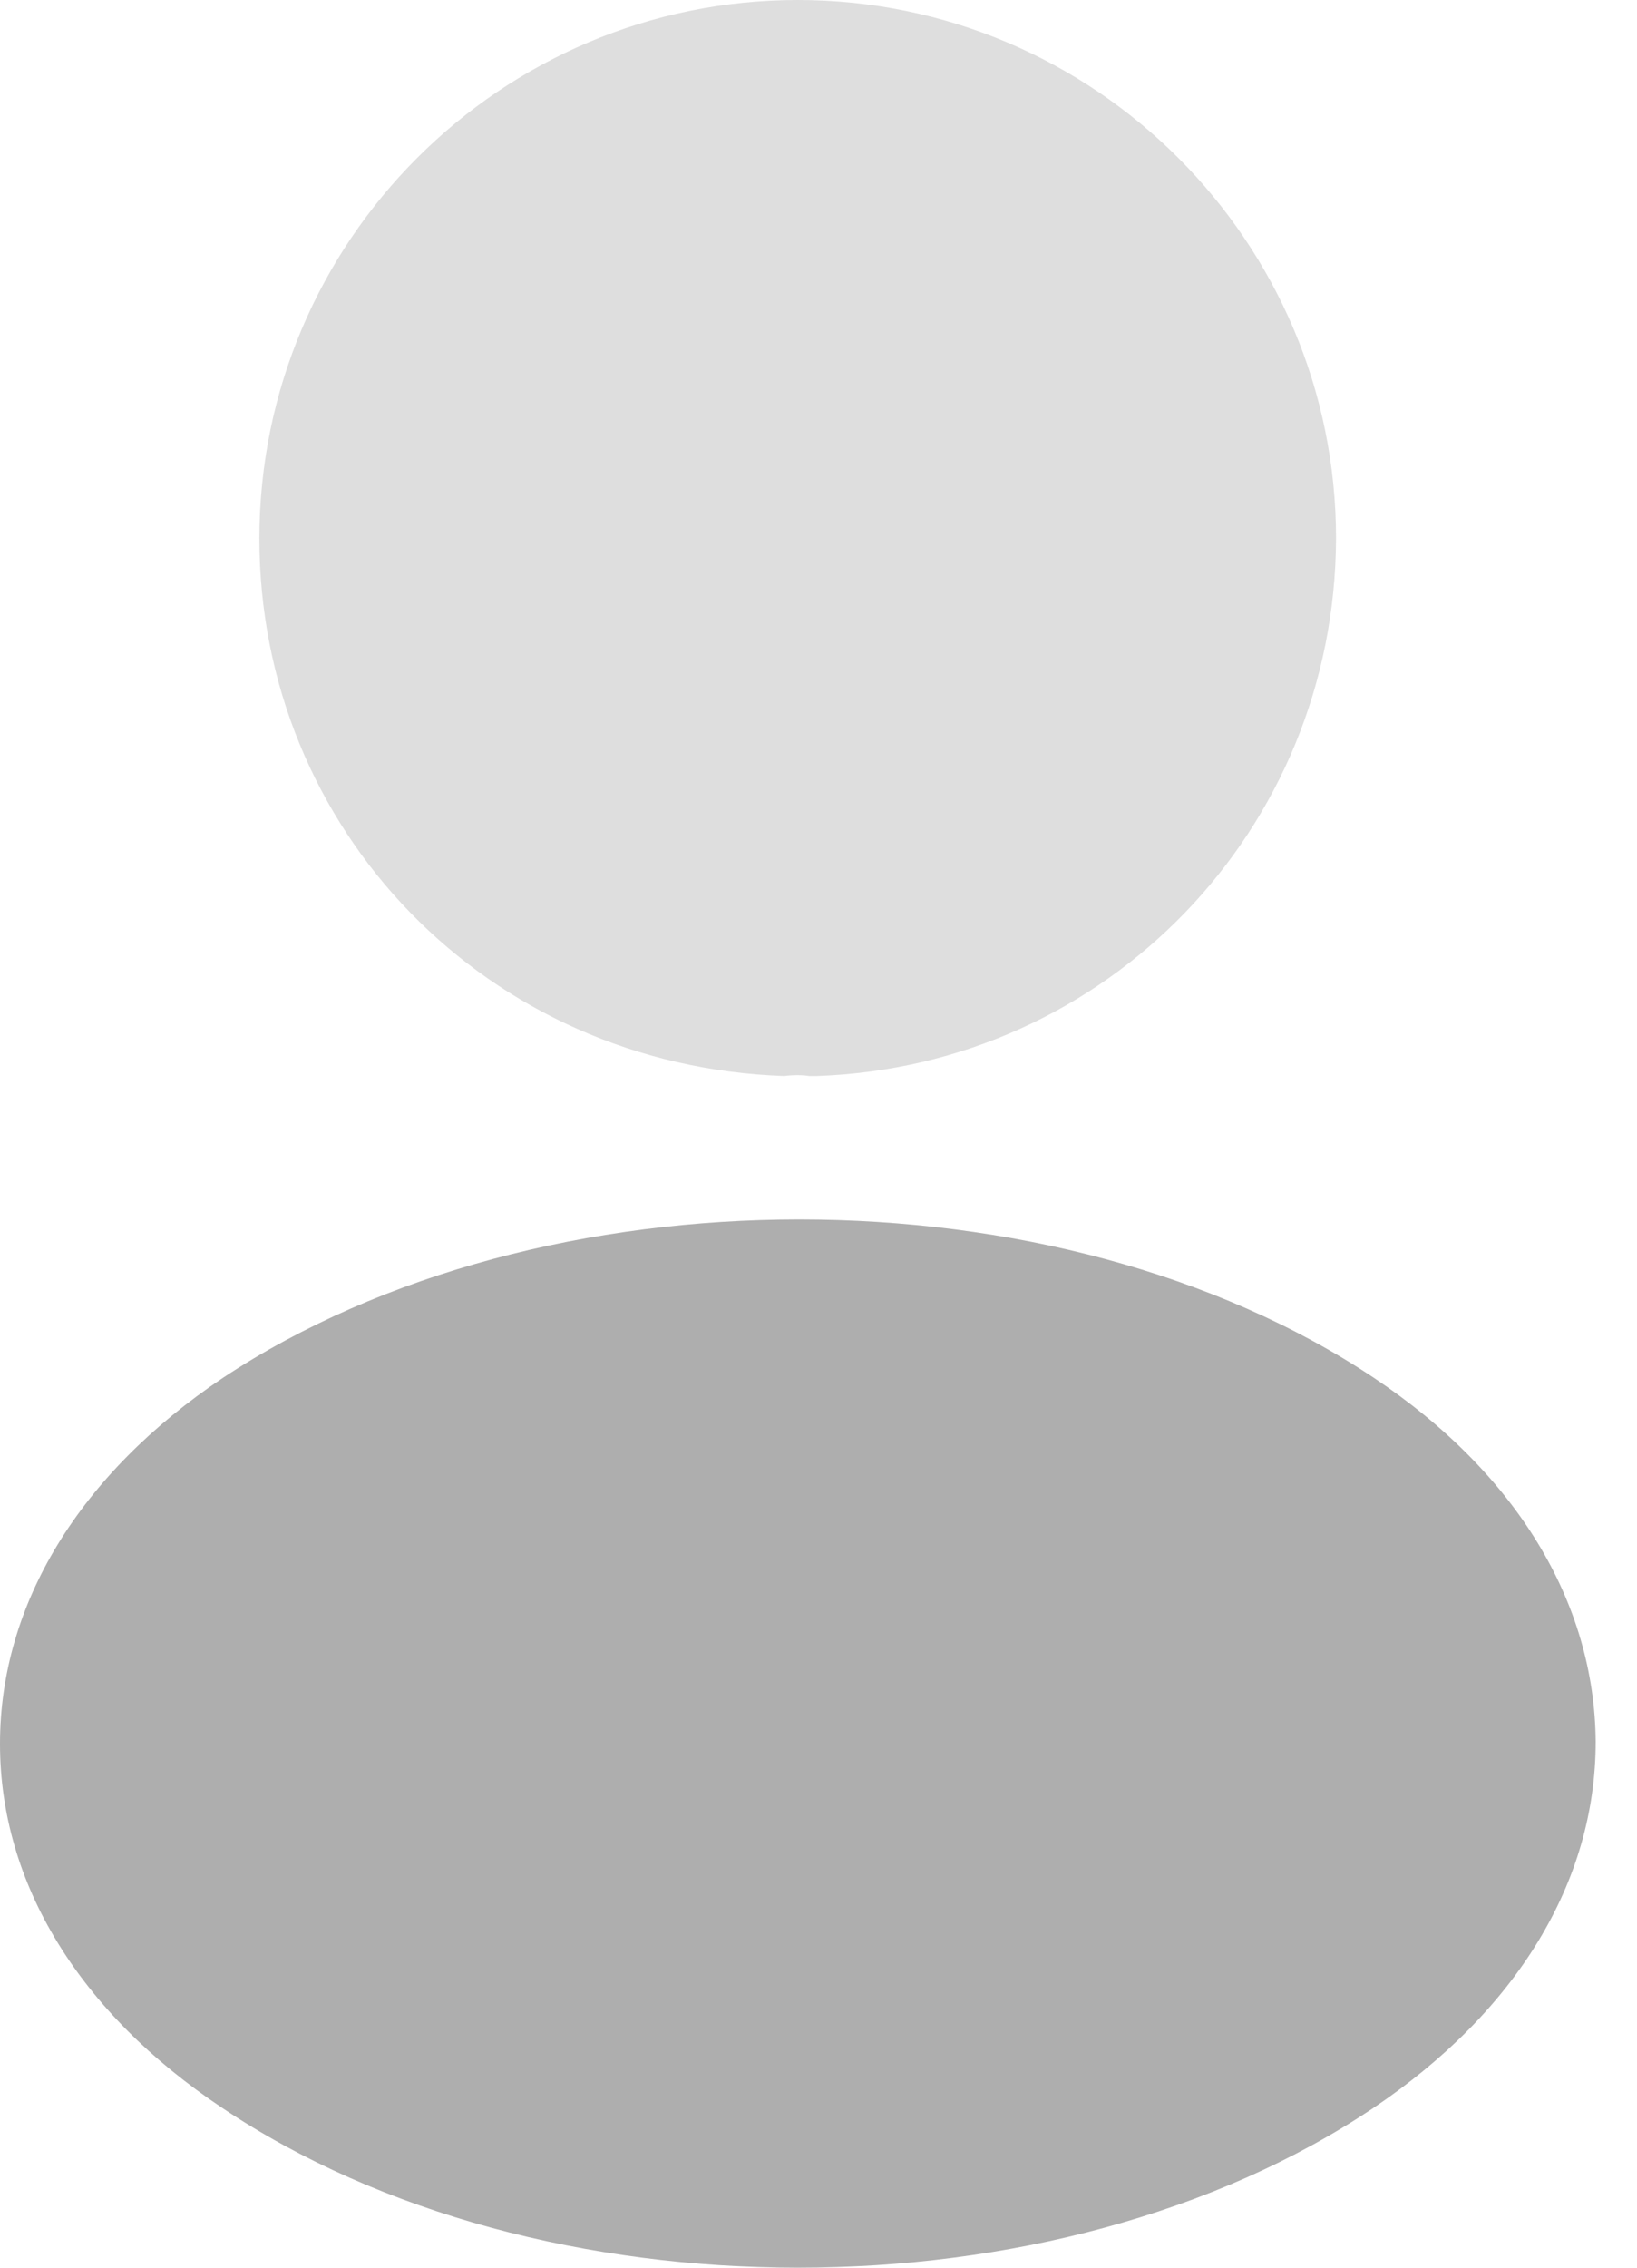 <svg width="13" height="18" viewBox="0 0 13 18" fill="none" xmlns="http://www.w3.org/2000/svg">
<path opacity="0.4" d="M6.335 0C3.977 0 2.06 1.917 2.06 4.275C2.06 6.588 3.869 8.46 6.227 8.541C6.299 8.532 6.371 8.532 6.425 8.541C6.443 8.541 6.452 8.541 6.47 8.541C6.479 8.541 6.479 8.541 6.488 8.541C8.792 8.46 10.601 6.588 10.61 4.275C10.61 1.917 8.693 0 6.335 0Z" fill="#AEAEAE"/>
<path d="M10.908 10.935C8.397 9.261 4.302 9.261 1.773 10.935C0.63 11.7 0 12.735 0 13.842C0 14.949 0.63 15.975 1.764 16.731C3.024 17.577 4.68 18 6.336 18C7.992 18 9.648 17.577 10.908 16.731C12.042 15.966 12.672 14.94 12.672 13.824C12.663 12.717 12.042 11.691 10.908 10.935Z" fill="#AEAEAE"/>
</svg>
